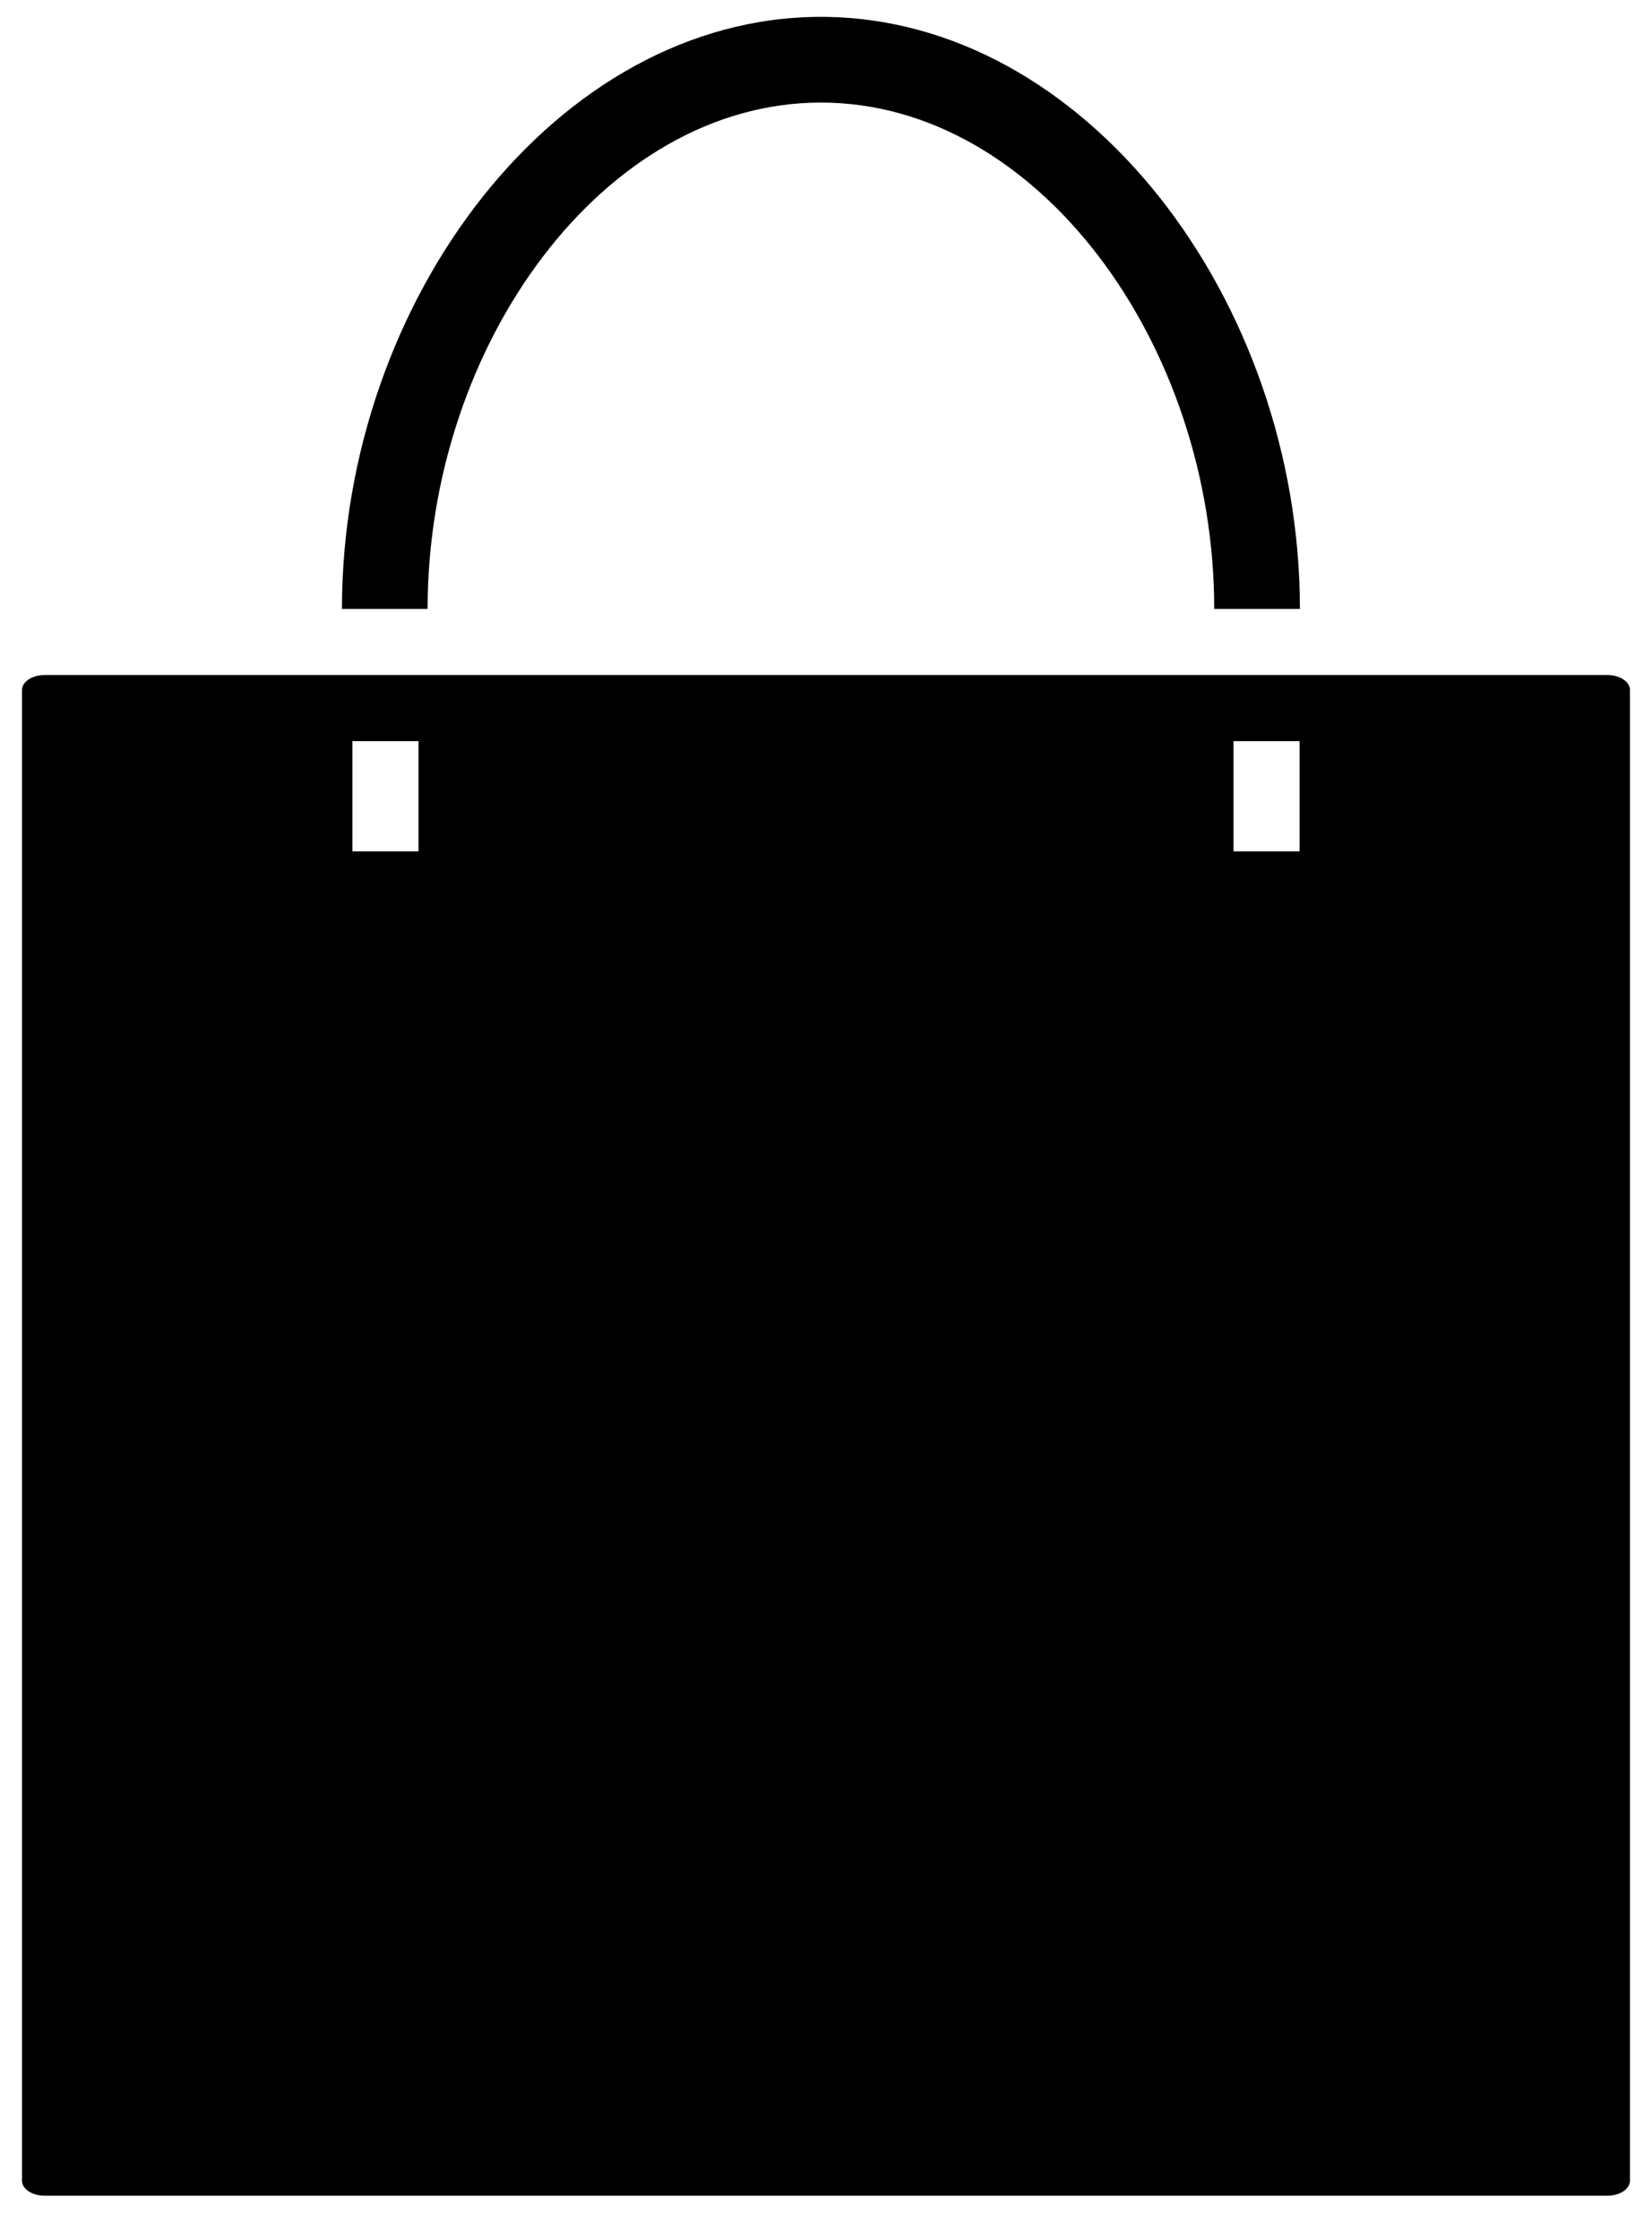 <svg xmlns="http://www.w3.org/2000/svg" xmlns:xlink="http://www.w3.org/1999/xlink" version="1.1" id="Layer_1" x="0px" y="0px" viewBox="0 0 75 101.63" enable-background="new 0 0 75 101.63" xml:space="preserve">
<path d="M59.015,27.63h-3.89c0-12-8.01-22.976-17.855-22.976S19.413,15.63,19.413,27.63h-3.889c0-14,9.754-26.865,21.745-26.865  C49.26,0.765,59.015,13.63,59.015,27.63z"/>
<path d="M74,31.306c0-0.373-0.46-0.676-1.026-0.676H2.026C1.459,30.63,1,30.933,1,31.306v67.648c0,0.373,0.459,0.676,1.026,0.676  h70.947c0.566,0,1.026-0.303,1.026-0.676V31.306z M19,38.63h-3v-5h3V38.63z M59,38.63h-3v-5h3V38.63z"/>
</svg>
